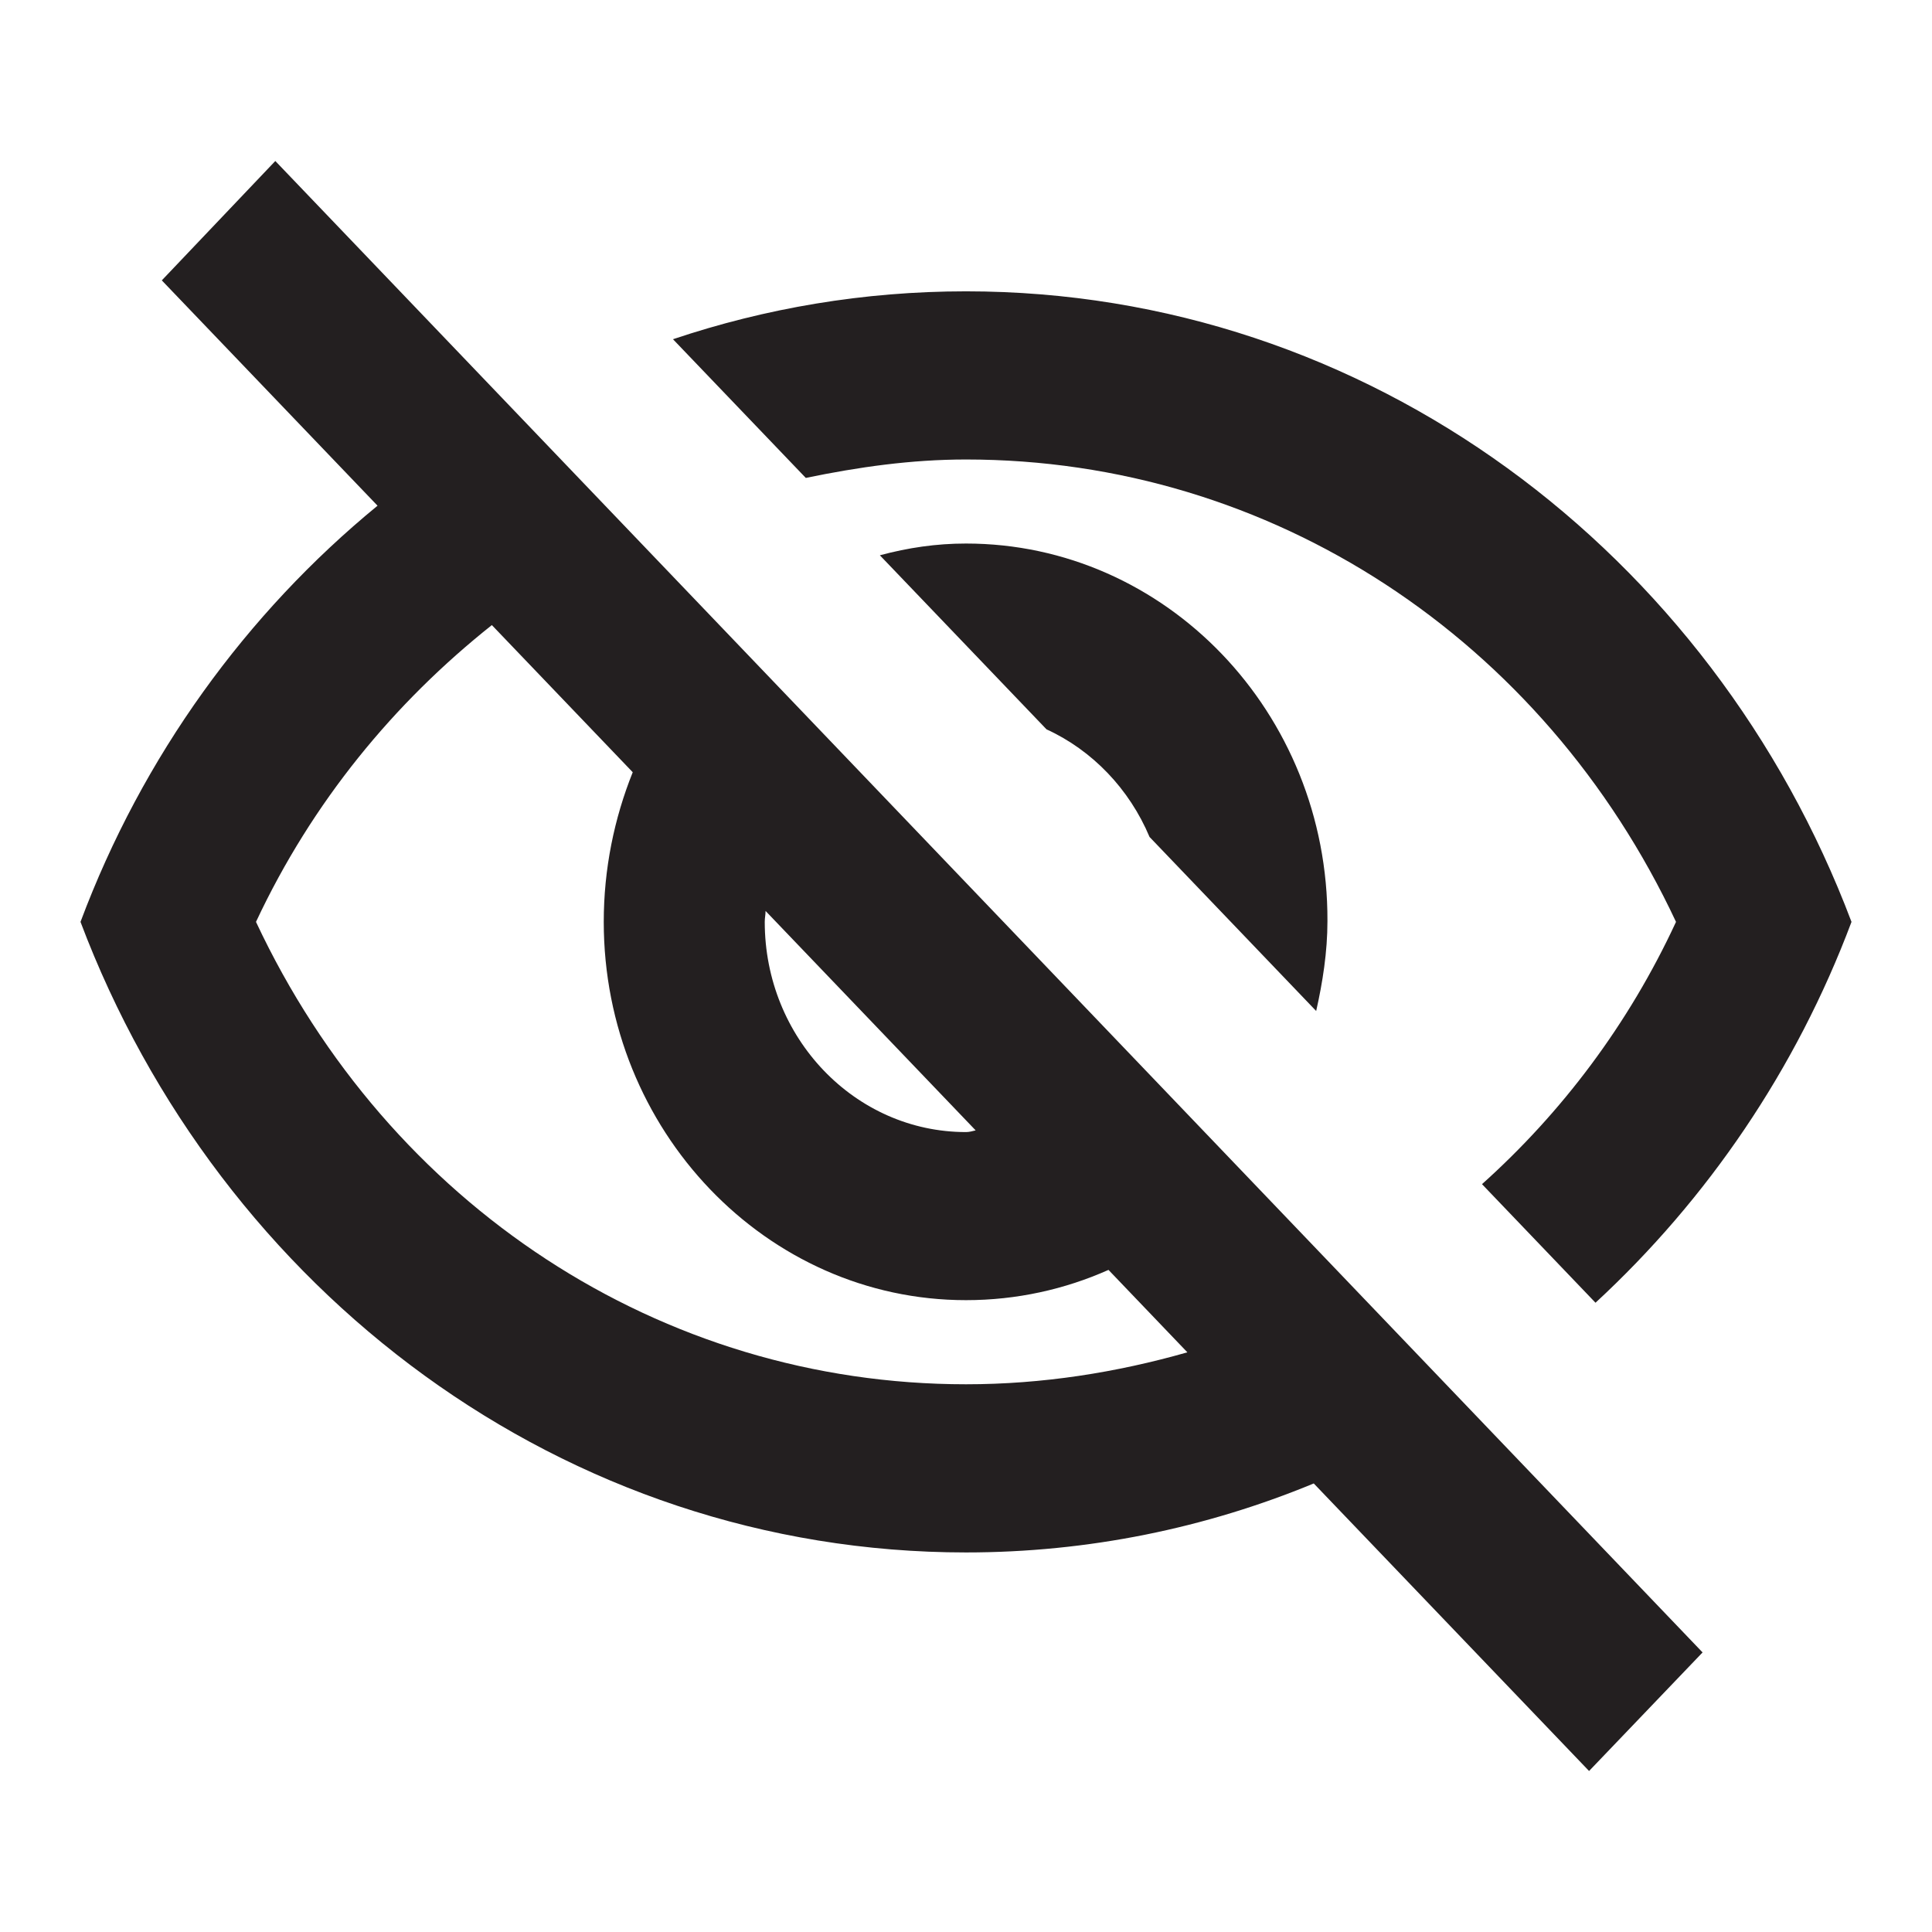 <svg width="24" height="24" viewBox="0 0 24 24" fill="none" xmlns="http://www.w3.org/2000/svg">
<path d="M12 5.708C15.79 5.708 19.17 7.932 20.82 11.452C20.23 12.726 19.4 13.822 18.41 14.71L19.82 16.183C21.21 14.898 22.31 13.29 23 11.452C21.27 6.867 17 3.619 12 3.619C10.73 3.619 9.51 3.828 8.36 4.214L10.01 5.937C10.66 5.802 11.32 5.708 12 5.708ZM10.93 6.898L13 9.06C13.57 9.321 14.03 9.802 14.28 10.397L16.35 12.559C16.43 12.204 16.49 11.828 16.49 11.441C16.5 8.851 14.48 6.752 12 6.752C11.63 6.752 11.28 6.804 10.93 6.898ZM2.01 3.483L4.69 6.282C3.06 7.619 1.77 9.394 1 11.452C2.73 16.037 7 19.285 12 19.285C13.52 19.285 14.98 18.982 16.32 18.428L19.74 22L21.15 20.527L3.42 2L2.01 3.483ZM9.51 11.316L12.12 14.042C12.08 14.052 12.04 14.063 12 14.063C10.62 14.063 9.5 12.893 9.5 11.452C9.5 11.399 9.51 11.368 9.51 11.316ZM6.11 7.765L7.86 9.593C7.63 10.167 7.5 10.794 7.5 11.452C7.5 14.042 9.52 16.151 12 16.151C12.63 16.151 13.23 16.016 13.77 15.775L14.75 16.799C13.87 17.05 12.95 17.196 12 17.196C8.21 17.196 4.83 14.971 3.18 11.452C3.88 9.958 4.9 8.726 6.11 7.765Z" fill="#231F20"/>
</svg>
